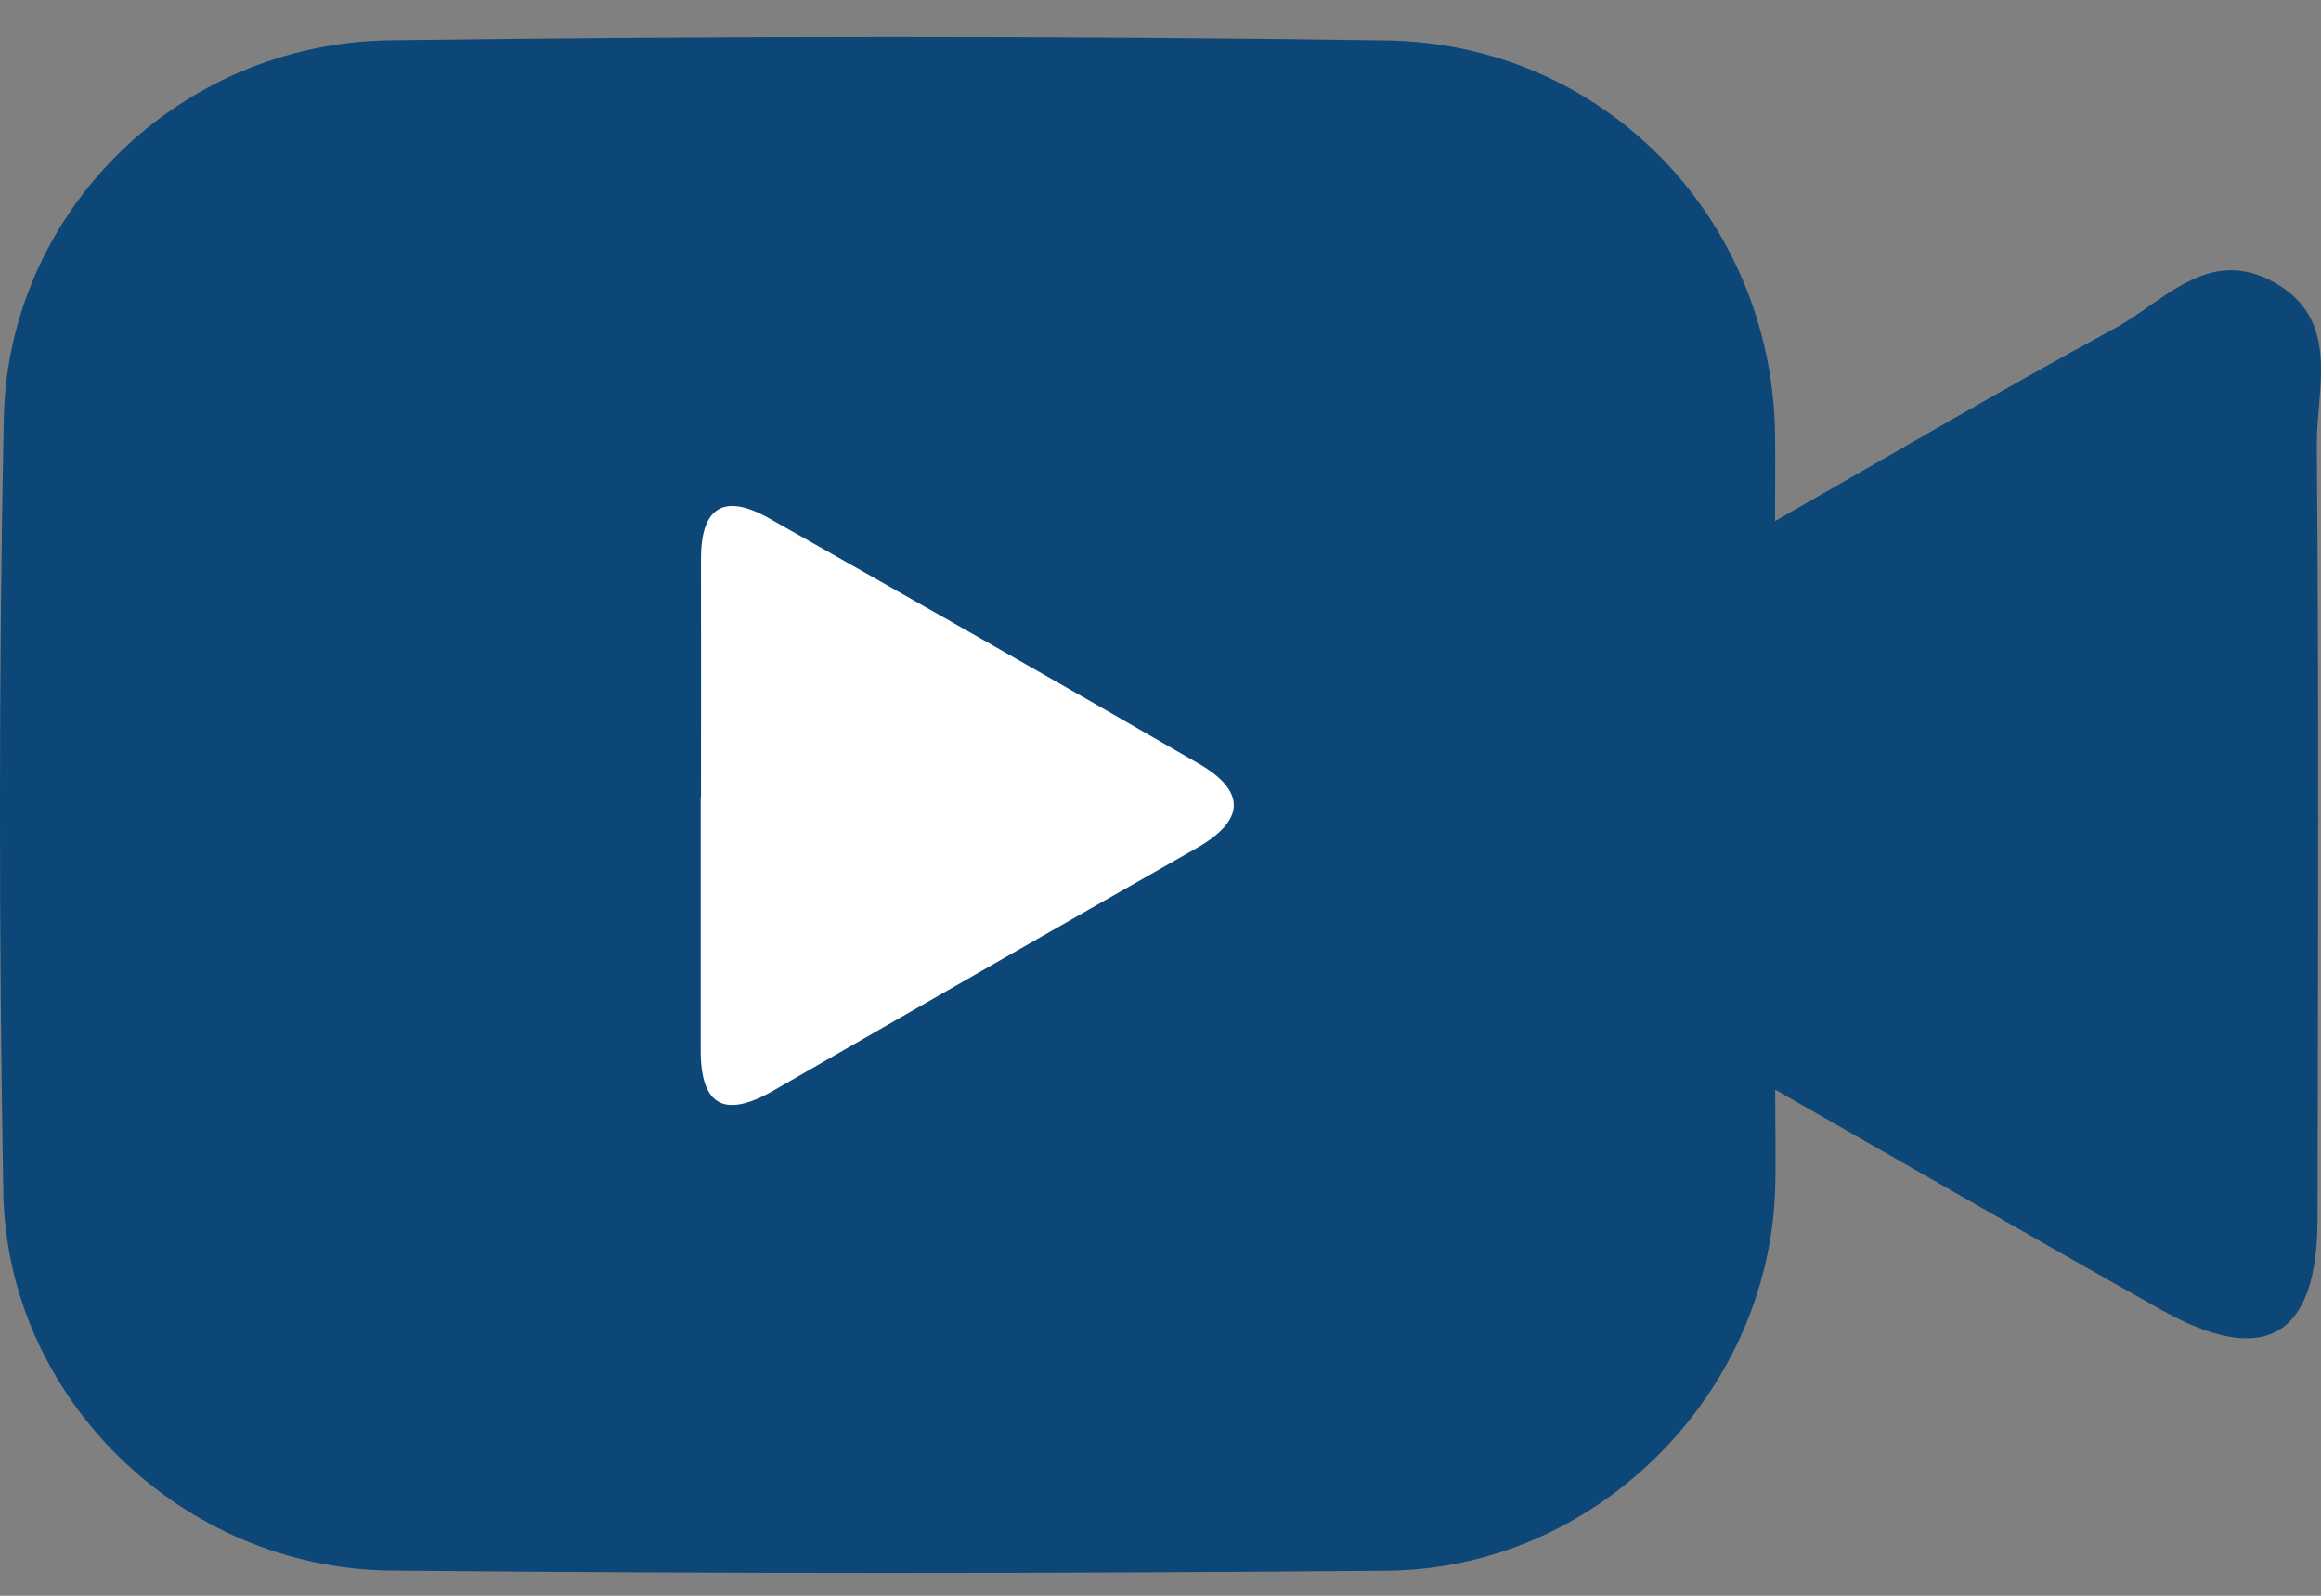 <svg width="48" height="33" viewBox="0 0 48 33" fill="none" xmlns="http://www.w3.org/2000/svg">
<rect x="0" y="0" width="48" height="33" fill="#808080" stroke="none"/>
<path d="M36.712 22.534C36.712 23.391 36.733 24.025 36.709 24.655C36.543 28.889 32.969 32.445 28.681 32.481C21.817 32.54 14.949 32.543 8.085 32.478C3.767 32.436 0.144 28.919 0.069 24.661C-0.024 19.329 -0.027 13.994 0.078 8.662C0.163 4.369 3.709 0.89 8.073 0.834C14.937 0.745 21.805 0.739 28.669 0.837C33.171 0.902 36.634 4.518 36.709 8.948C36.718 9.495 36.709 10.043 36.709 10.775C39.129 9.394 41.41 8.052 43.733 6.791C44.74 6.243 45.662 5.092 47.009 5.827C48.431 6.603 47.901 8.035 47.913 9.213C47.958 14.545 47.937 19.88 47.928 25.215C47.925 27.652 46.831 28.288 44.695 27.086C42.085 25.619 39.49 24.12 36.712 22.534Z" fill="#0C4778"/>
<path d="M14.497 16.485C14.497 14.845 14.5 13.203 14.497 11.563C14.494 10.498 14.961 10.183 15.911 10.721C18.876 12.402 21.841 14.084 24.791 15.792C25.782 16.366 25.749 16.97 24.743 17.541C21.823 19.201 18.909 20.874 15.998 22.552C14.979 23.138 14.488 22.867 14.491 21.71C14.491 19.969 14.491 18.229 14.491 16.488C14.494 16.485 14.497 16.485 14.497 16.485Z" fill="white"/>
</svg>
